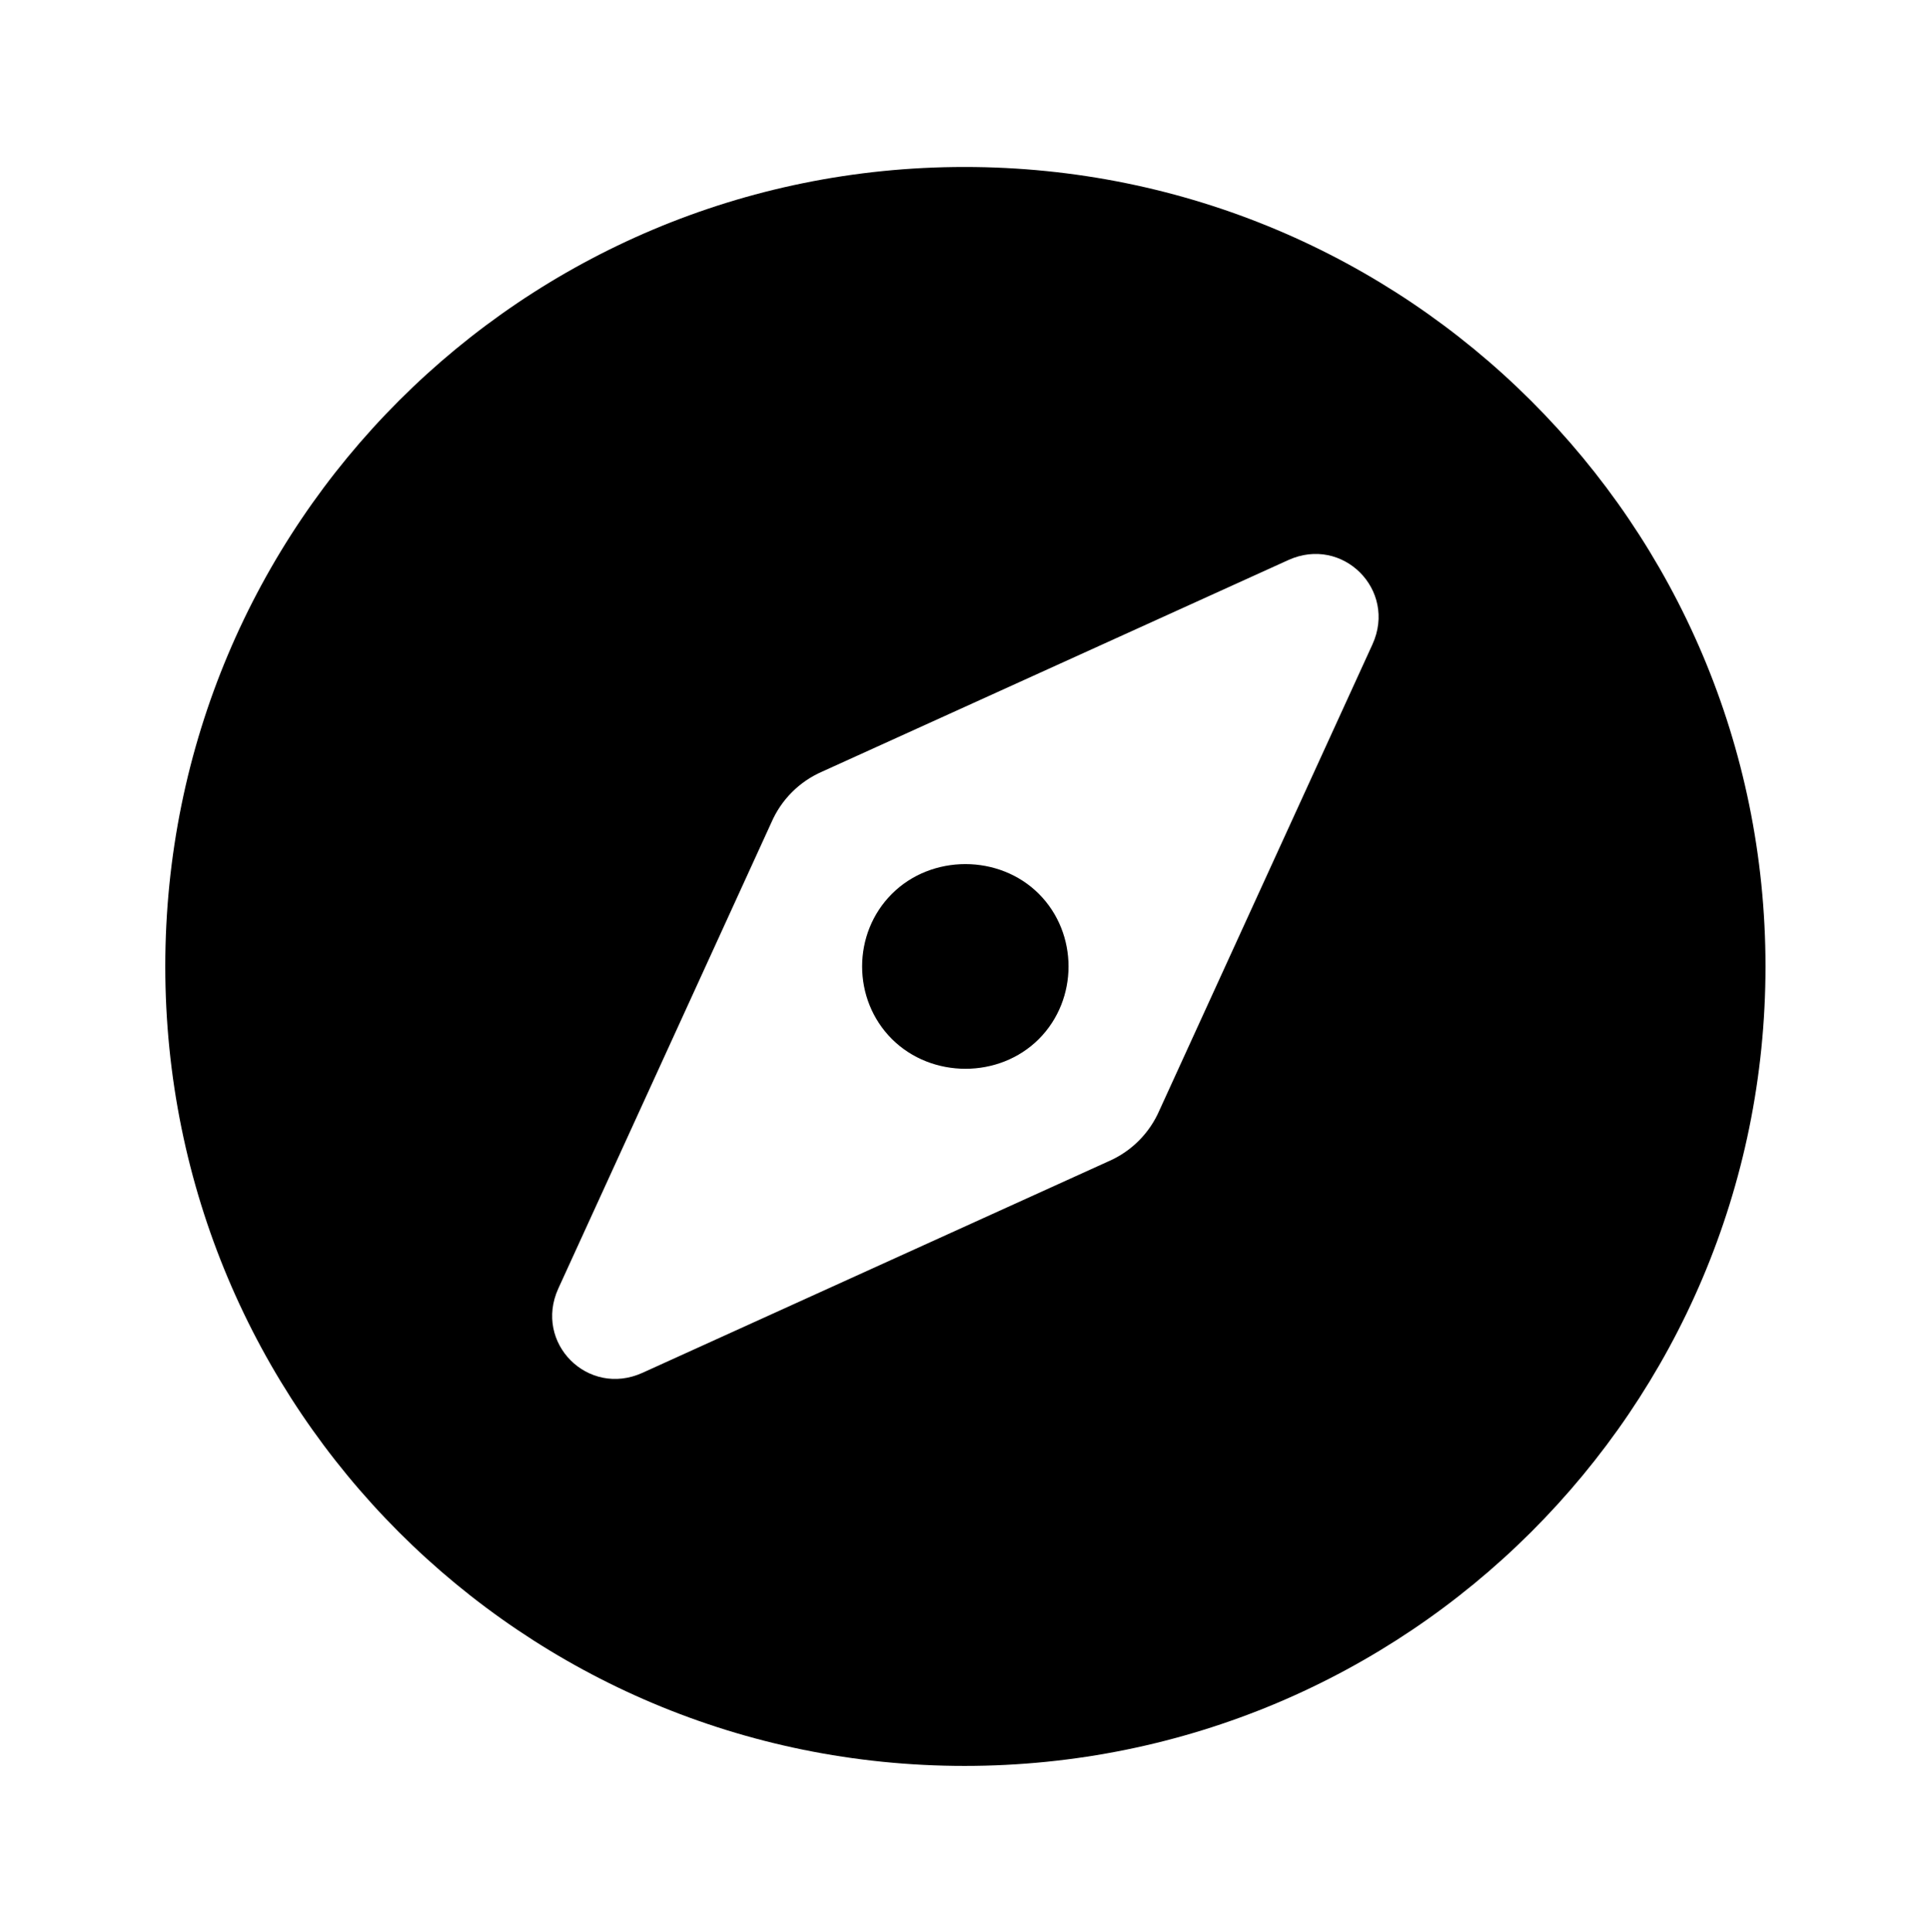 <?xml version='1.0' encoding='UTF-8'?>
<!-- This file was generated by dvisvgm 2.13.3 -->
<svg version='1.1' xmlns='http://www.w3.org/2000/svg' xmlns:xlink='http://www.w3.org/1999/xlink' viewBox='-197.704 -197.704 31.973 32'>
<title>\faCompass</title>
<desc Packages='' CommandUnicode='U+1F9ED' UnicodePackages='[utf8]{inputenc}'/>
<defs>
<path id='g0-224' d='M4.384-4.174C4.144-3.935 4.144-3.537 4.384-3.298S5.031-3.059 5.27-3.298S5.509-3.935 5.27-4.174S4.623-4.413 4.384-4.174ZM4.822-8.558C2.152-8.558 0-6.406 0-3.736S2.152 1.086 4.822 1.086S9.654-1.066 9.654-3.736S7.492-8.558 4.822-8.558ZM7.283-5.679L5.998-2.869C5.938-2.73 5.828-2.62 5.689-2.56L2.879-1.285C2.55-1.136 2.222-1.465 2.371-1.793L3.656-4.603C3.716-4.742 3.826-4.852 3.965-4.912L6.775-6.187C7.103-6.336 7.432-6.007 7.283-5.679Z'/>
</defs>
<g id='page1' transform='scale(2.746)'>
<use x='-71' y='-62.432' xlink:href='#g0-224'/>
</g>
</svg>
